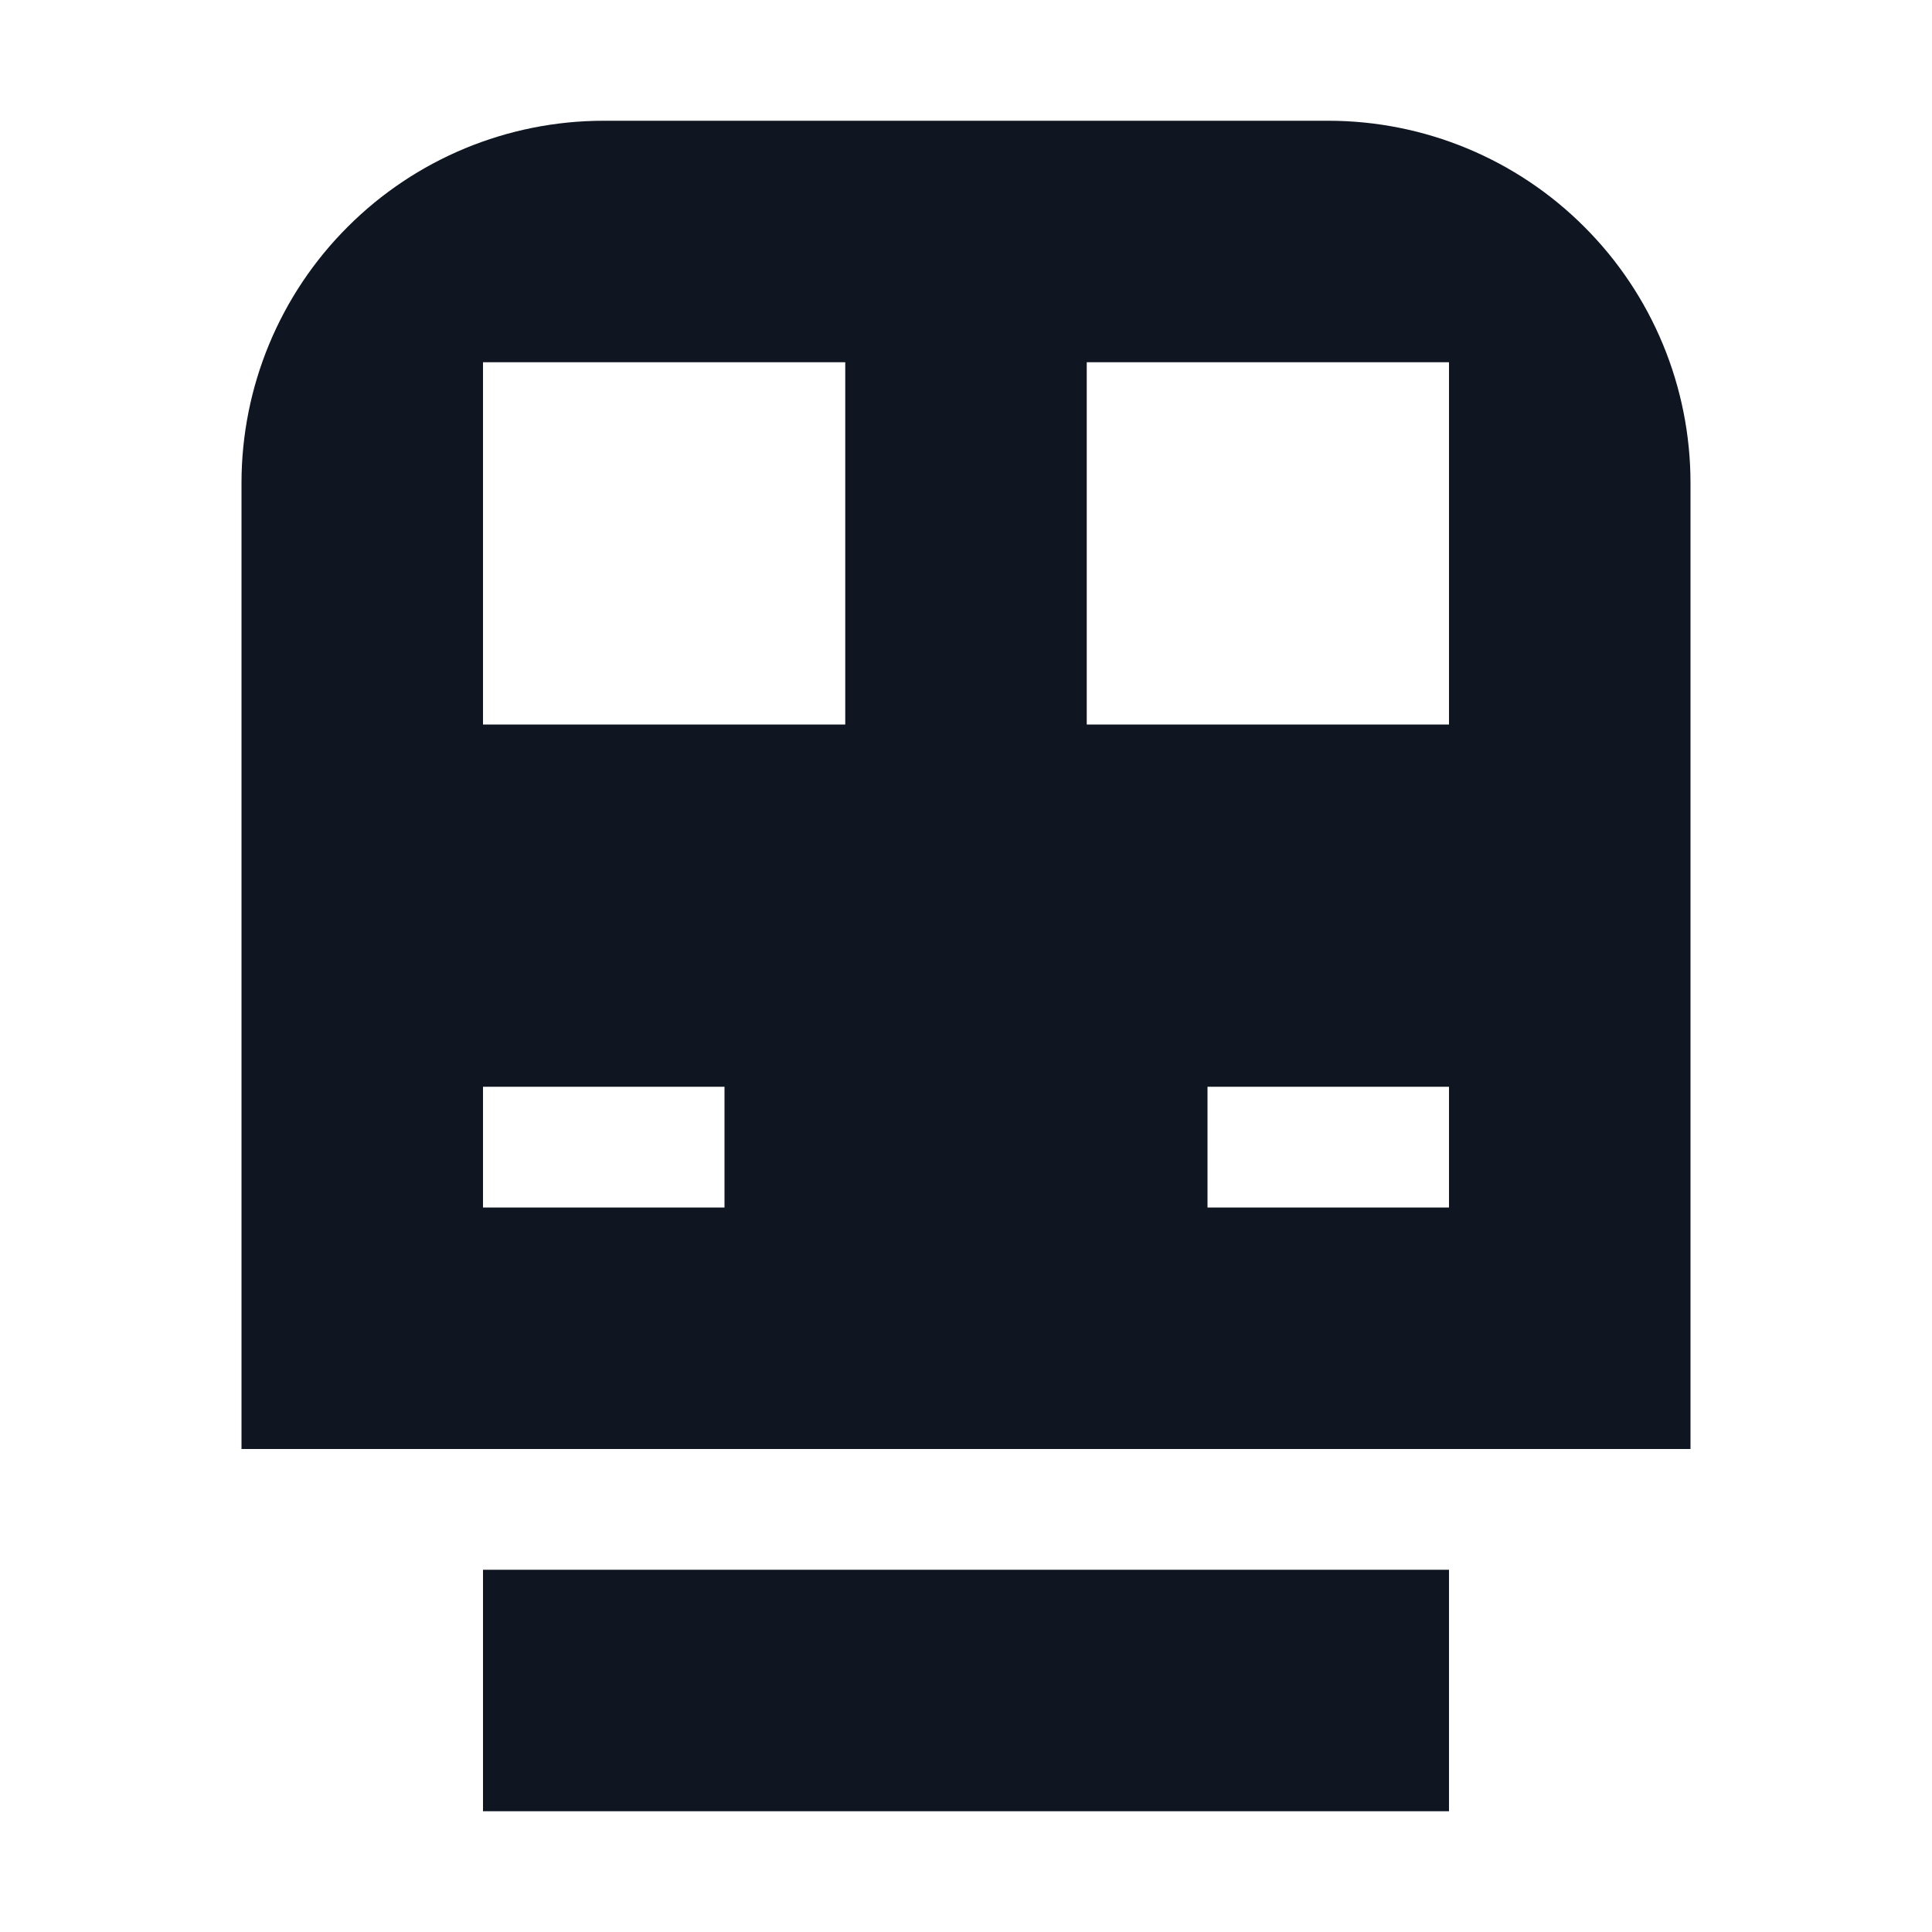 <svg width="16" height="16" viewBox="0 0 16 16" fill="none" xmlns="http://www.w3.org/2000/svg">
<path d="M12 15H4V13H12V15ZM11 1H5C4.204 1 3.441 1.316 2.879 1.879C2.316 2.441 2 3.204 2 4V12H14V4C14 3.204 13.684 2.441 13.121 1.879C12.559 1.316 11.796 1 11 1ZM6 10H4V9H6V10ZM7 6H4V3H7V6ZM12 10H10V9H12V10ZM12 6H9V3H12V6Z" fill="#0F1621"/>
</svg>
